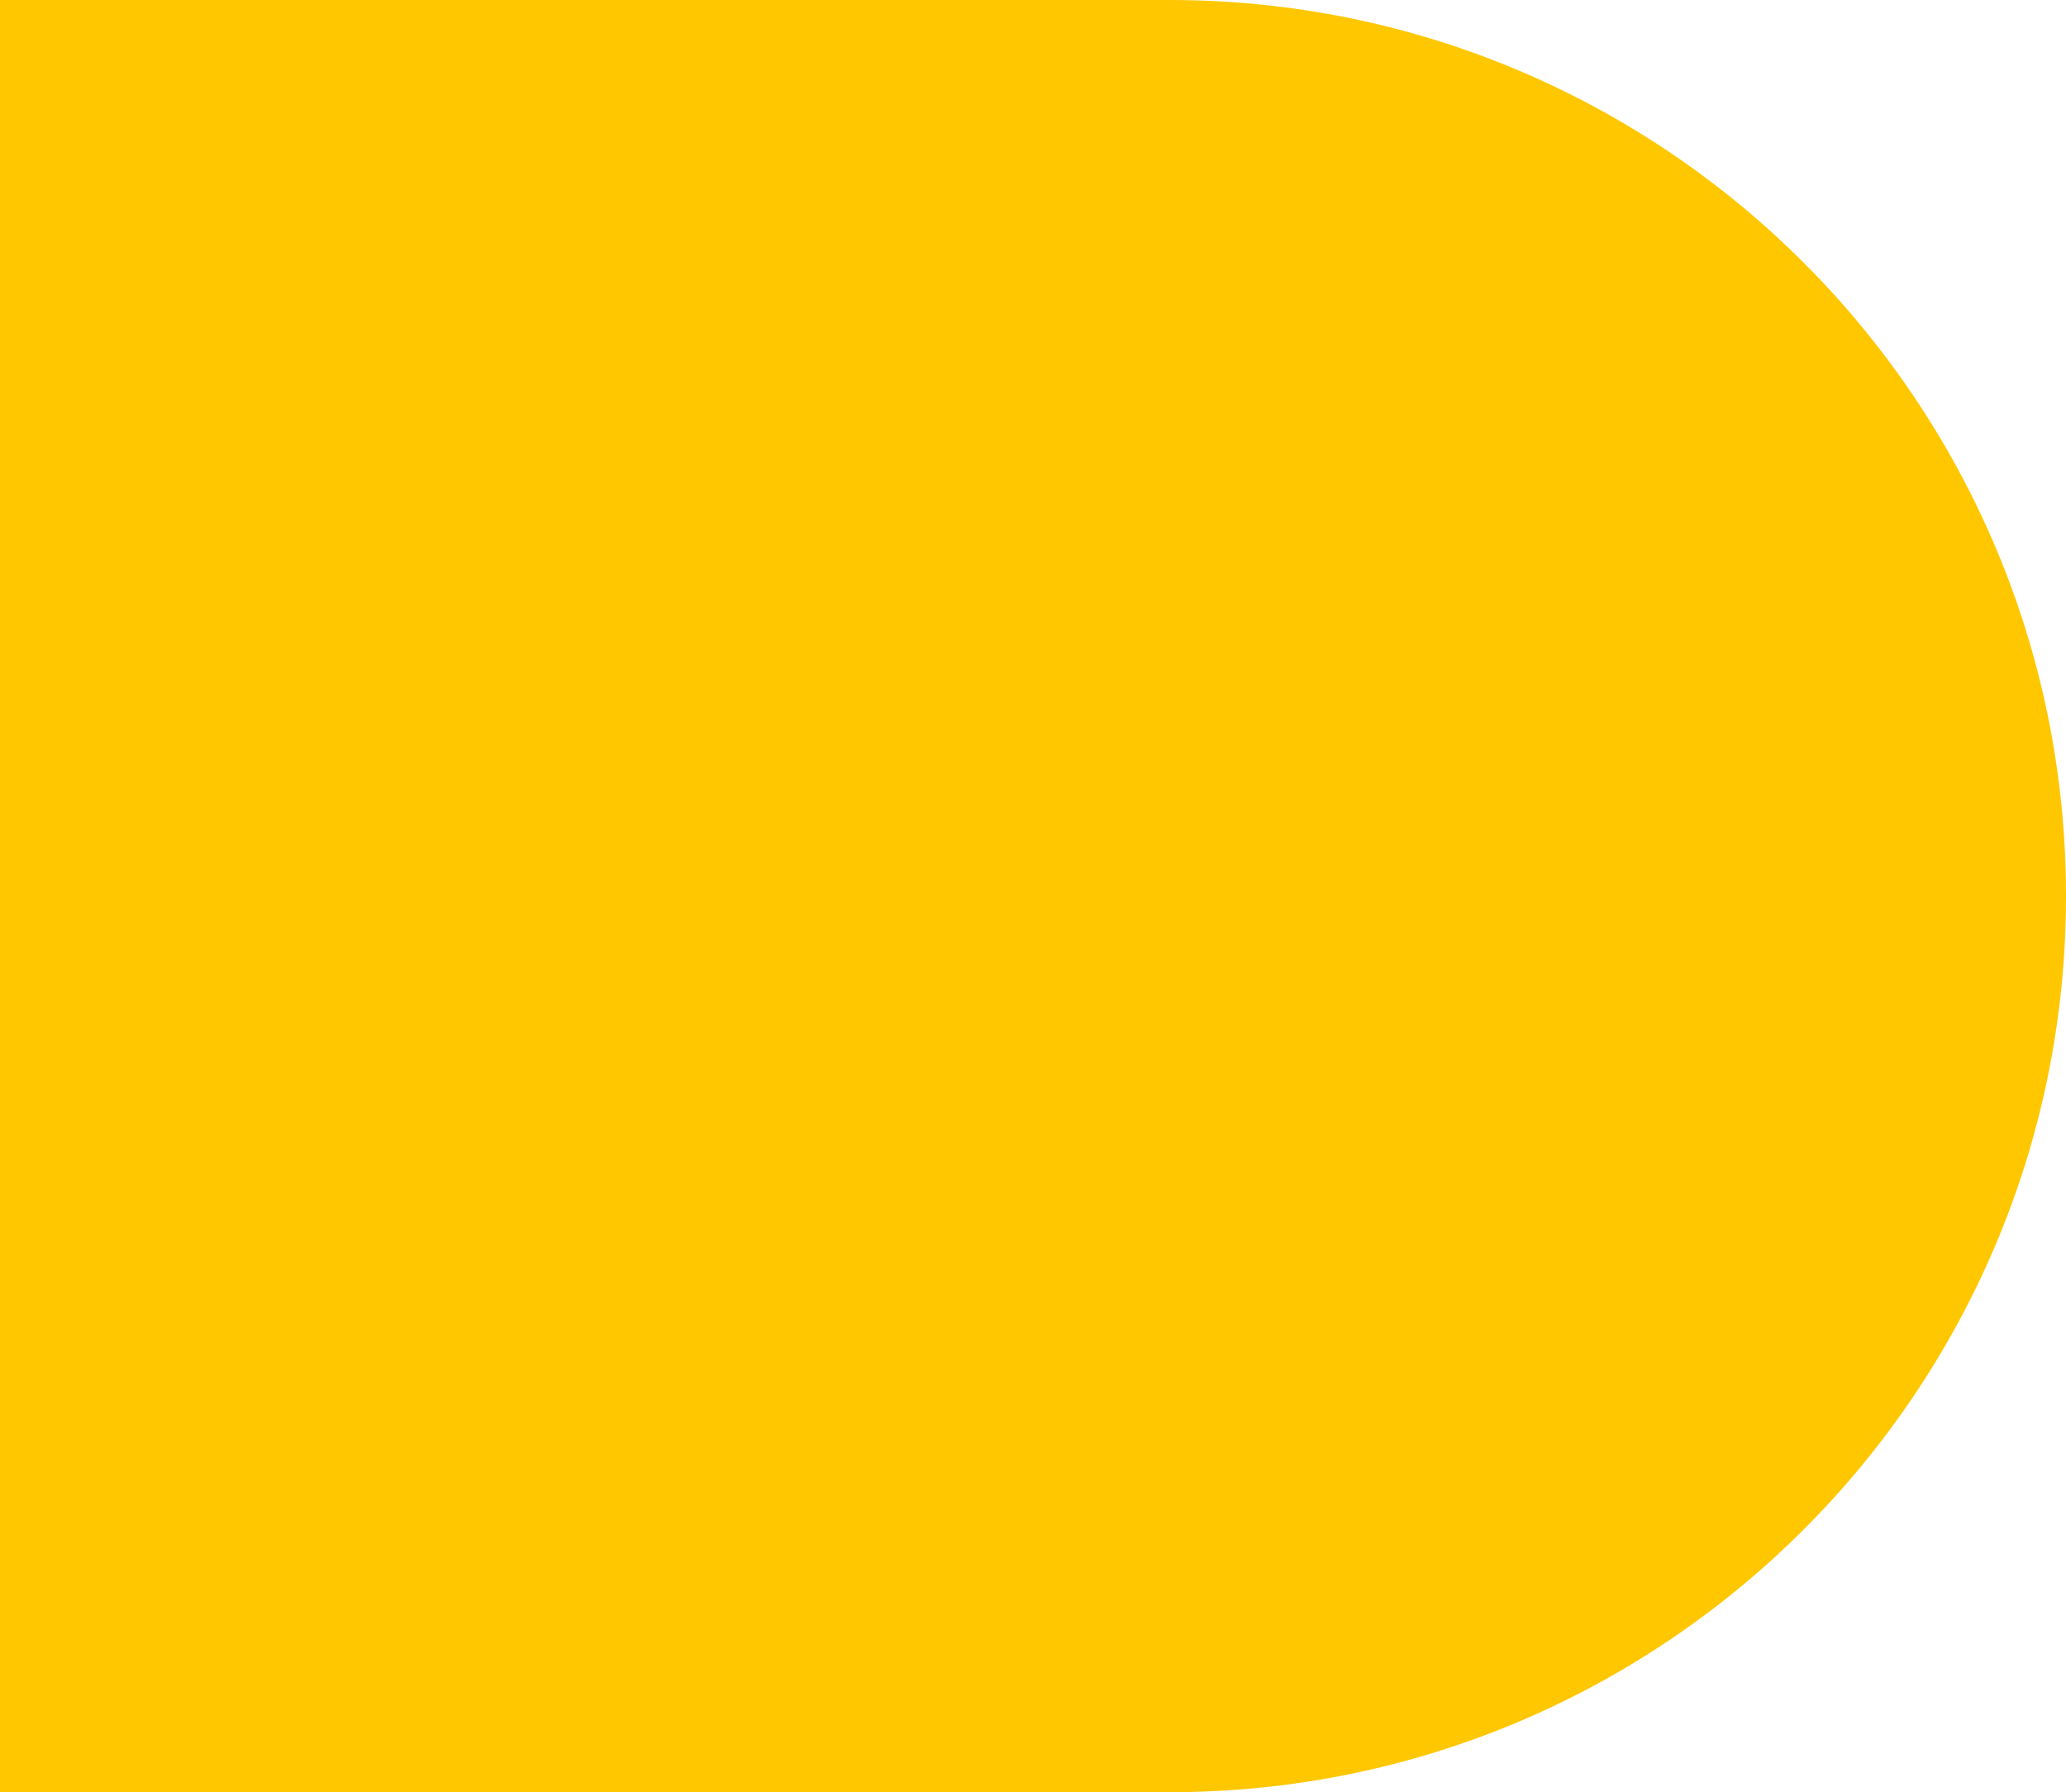 <svg width="1353" height="1174" viewBox="0 0 1353 1174" fill="none" xmlns="http://www.w3.org/2000/svg">
<path d="M0 0L766 0C1090.19 0 1353 262.809 1353 587V587C1353 911.191 1090.19 1174 766 1174H0L0 0Z" fill="#FFC700"/>
</svg>

